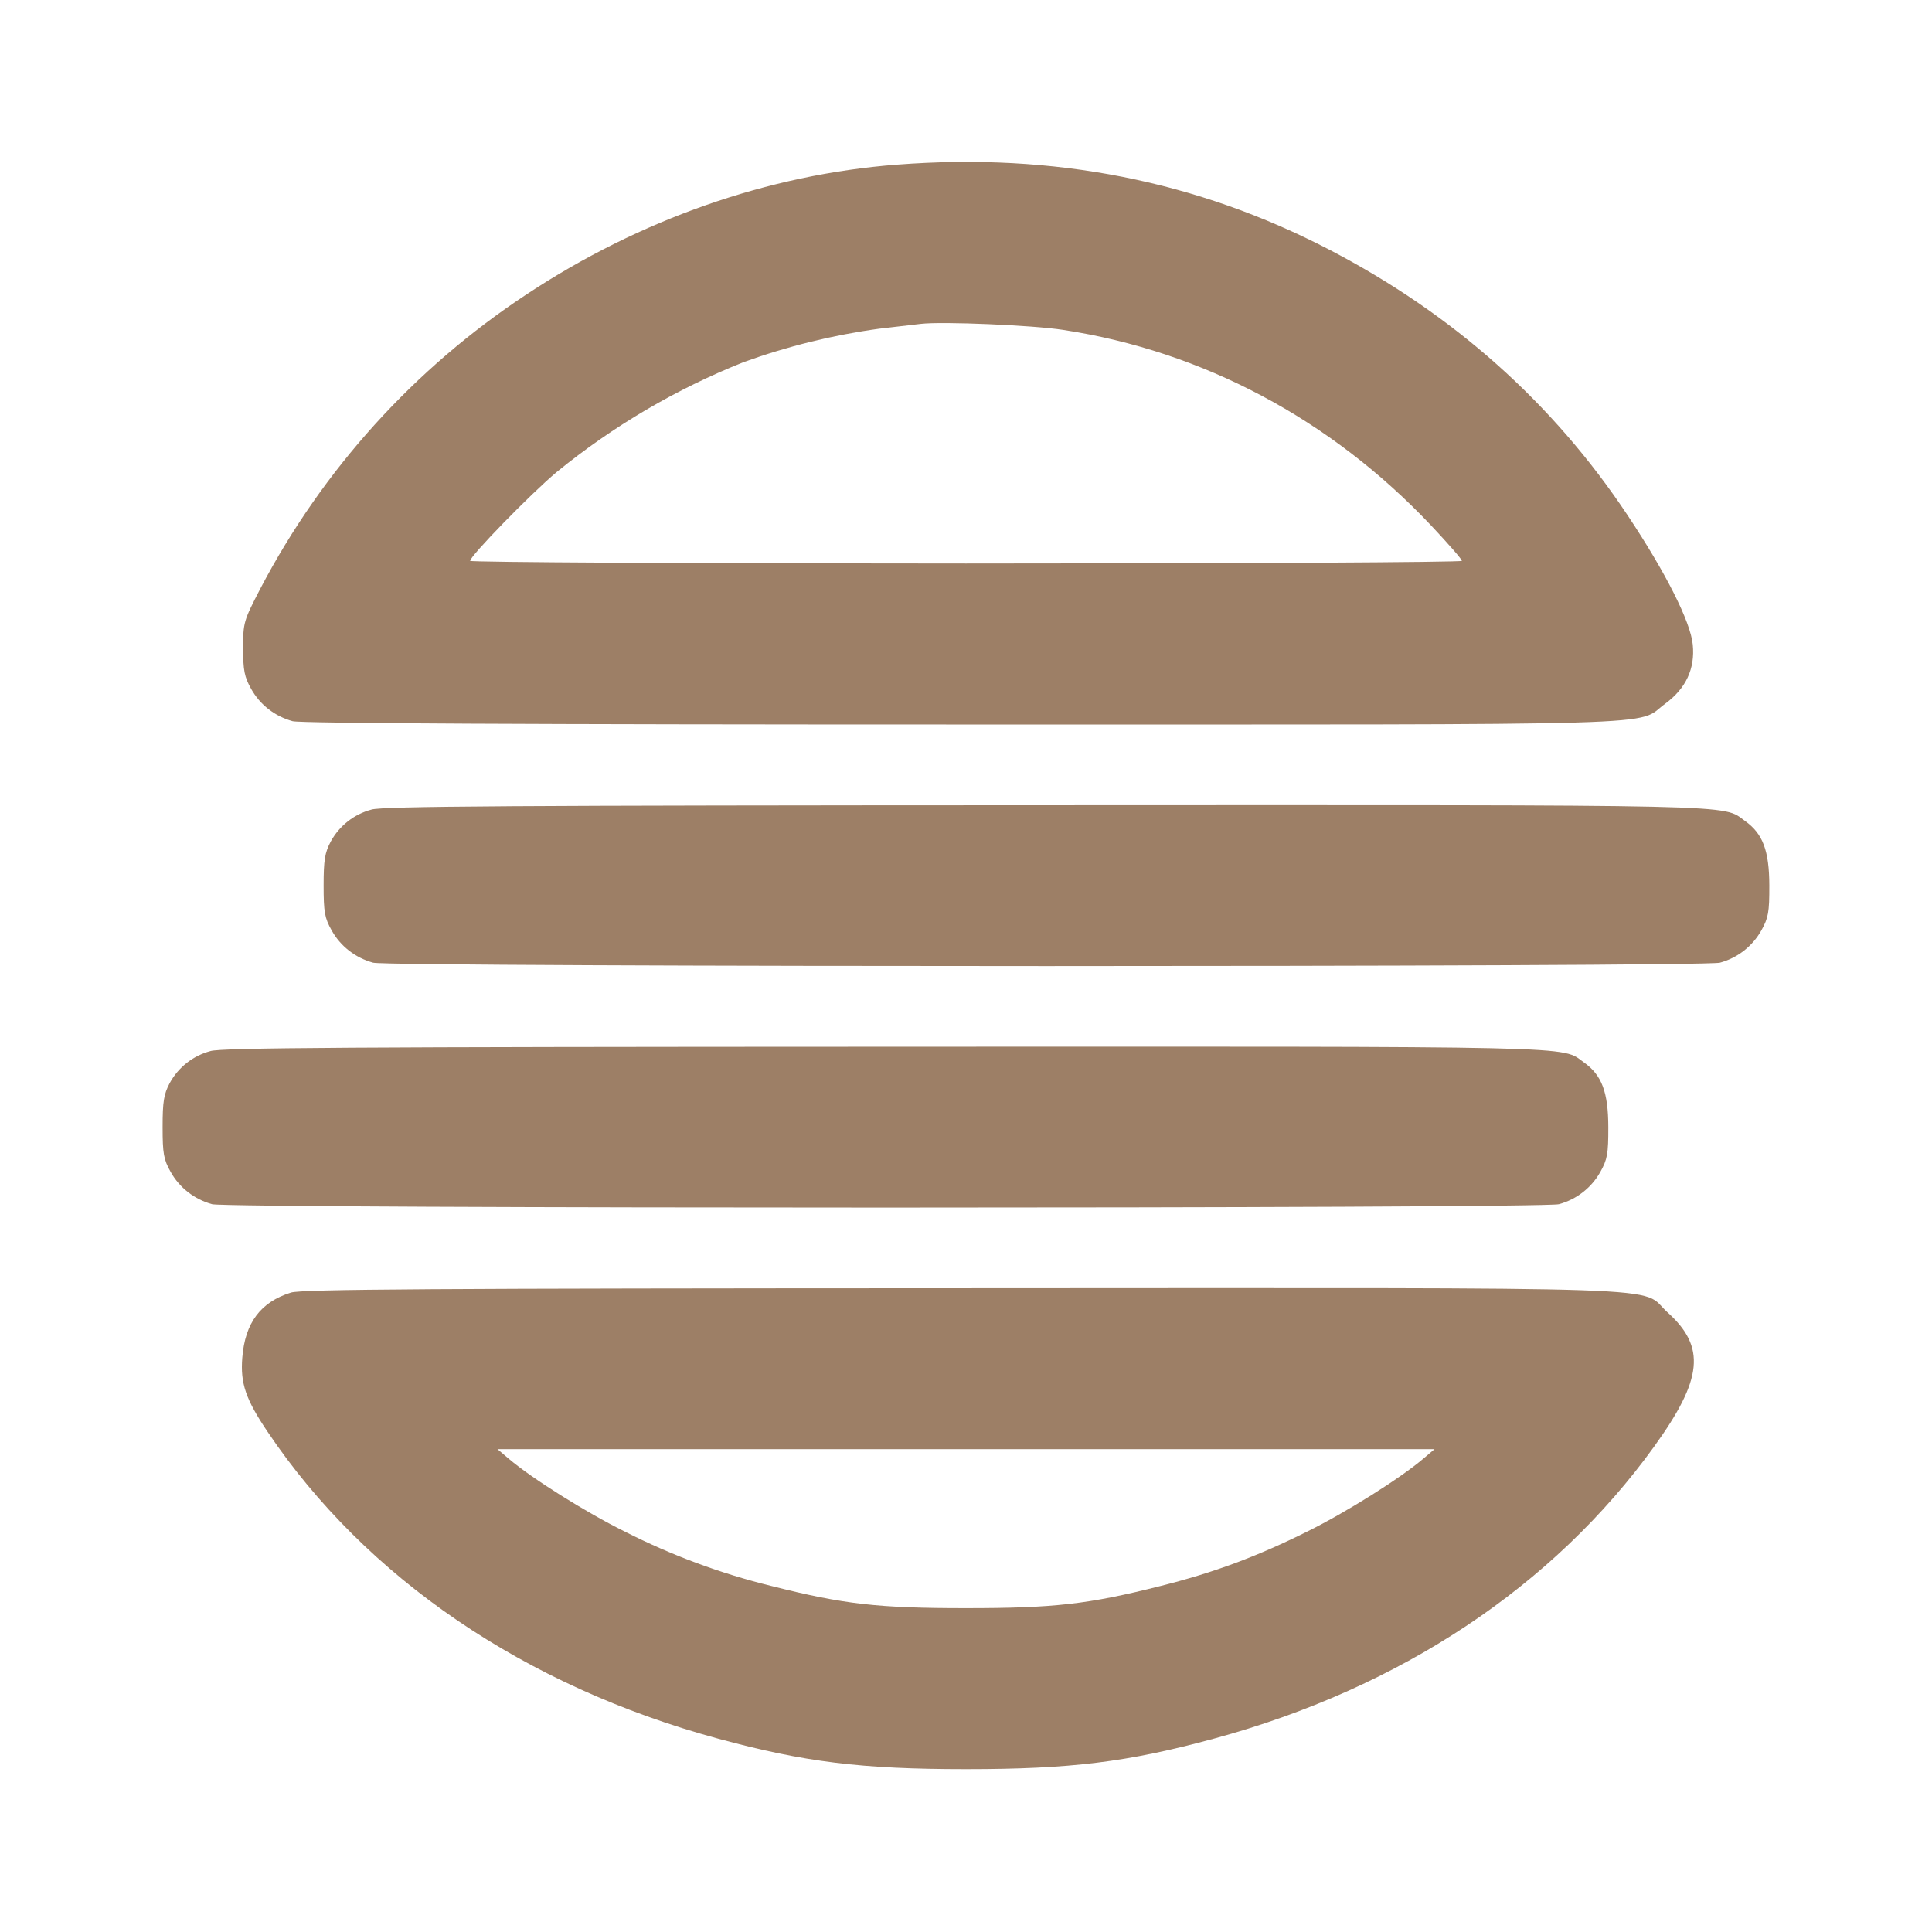 <?xml version="1.0" encoding="UTF-8"?>
<svg width="1200pt" height="1200pt" version="1.1" viewBox="0 0 1200 1200" xmlns="http://www.w3.org/2000/svg">
 <path d="m557.2 102.25c-80.051 6.148-159.75 34.051-230.1 80.551h0.004c-69.73 45.938-126.64 108.84-165.4 182.8-10.398 20.051-10.699 21.102-10.699 37 0 13.801 0.801 17.852 5 25.301 5.5 9.852 14.699 17 25.75 20.051 4.75 1.352 148.5 2.051 416.4 2.051 452.45 0 417.05 1.051 436.1-12.898 12.898-9.449 18.648-21.75 17.148-36.75-1.398-14.25-16.801-44.75-40.5-80.352-46.398-69.801-108.2-124.8-184.9-164.75-82.5-42.949-171.35-60.5-268.8-53m103.15 102.65c86.801 13.25 166.3 55.551 228.6 121.55 10.449 11.102 19.051 20.949 19.051 21.898 0 0.898-138.6 1.648-308 1.648s-308-0.75-308-1.648c0-3.051 37.852-41.898 53.75-55.148v-0.004c35.027-28.555 74.215-51.586 116.2-68.301 27.273-9.867 55.516-16.824 84.25-20.75 8.602-0.996 17.199-1.996 25.801-3 13.352-1.551 69.102 0.801 88.352 3.75m-429.65 297.95-0.004 0.004c-10.773 2.863-19.898 10.02-25.25 19.797-3.699 6.949-4.449 11.551-4.449 27.352 0 16.551 0.648 20.148 5 27.898 5.5 9.852 14.699 17 25.75 20.051 10 2.801 826.5 2.801 836.5 0 10.93-2.949 20.211-10.176 25.75-20.051 4.352-7.801 5-11.301 4.949-27.898-0.051-21.648-4.051-32.25-15.051-40.051-14.602-10.449 6.051-9.949-434.7-9.801-330.85 0.102-411.8 0.602-418.5 2.699m-100 150v0.004c-10.773 2.863-19.898 10.02-25.25 19.797-3.699 6.949-4.449 11.551-4.449 27.352 0 16.551 0.648 20.148 5 27.898 5.5 9.852 14.699 17 25.75 20.051 10 2.801 826.5 2.801 836.5 0 10.93-2.949 20.211-10.176 25.75-20.051 4.352-7.801 5-11.301 4.949-27.898-0.051-21.648-4.051-32.25-15.051-40.051-14.602-10.449 6.051-9.949-434.7-9.801-330.85 0.102-411.8 0.602-418.5 2.699m50 150c-18.852 5.898-28.5 18.801-30.199 40.398-1.301 15.898 2.102 25.898 15.699 46.051 61.148 90.852 159.6 157.9 279.8 190.6 53.699 14.602 89.102 18.949 154 18.949s100.3-4.352 154-18.949c115.75-31.449 210.7-94.5 273.45-181.45 30.25-41.898 32.199-61.801 8.301-83.301-18.398-16.551 21.301-15.148-437.6-15-330 0.102-410.75 0.602-417.45 2.699m703.3 103.2c-14.449 12.301-47.852 33.25-72 45.199-31.602 15.699-58 25.5-91 33.801-45.051 11.398-66.199 13.801-121 13.801s-75.949-2.398-121-13.801v0.004c-31.527-7.75-62.059-19.09-91-33.801-24.148-11.949-57.551-32.898-72-45.199l-7-5.949h582l-7 5.949" fill="#9d7f66" fill-rule="evenodd"/>
</svg>
